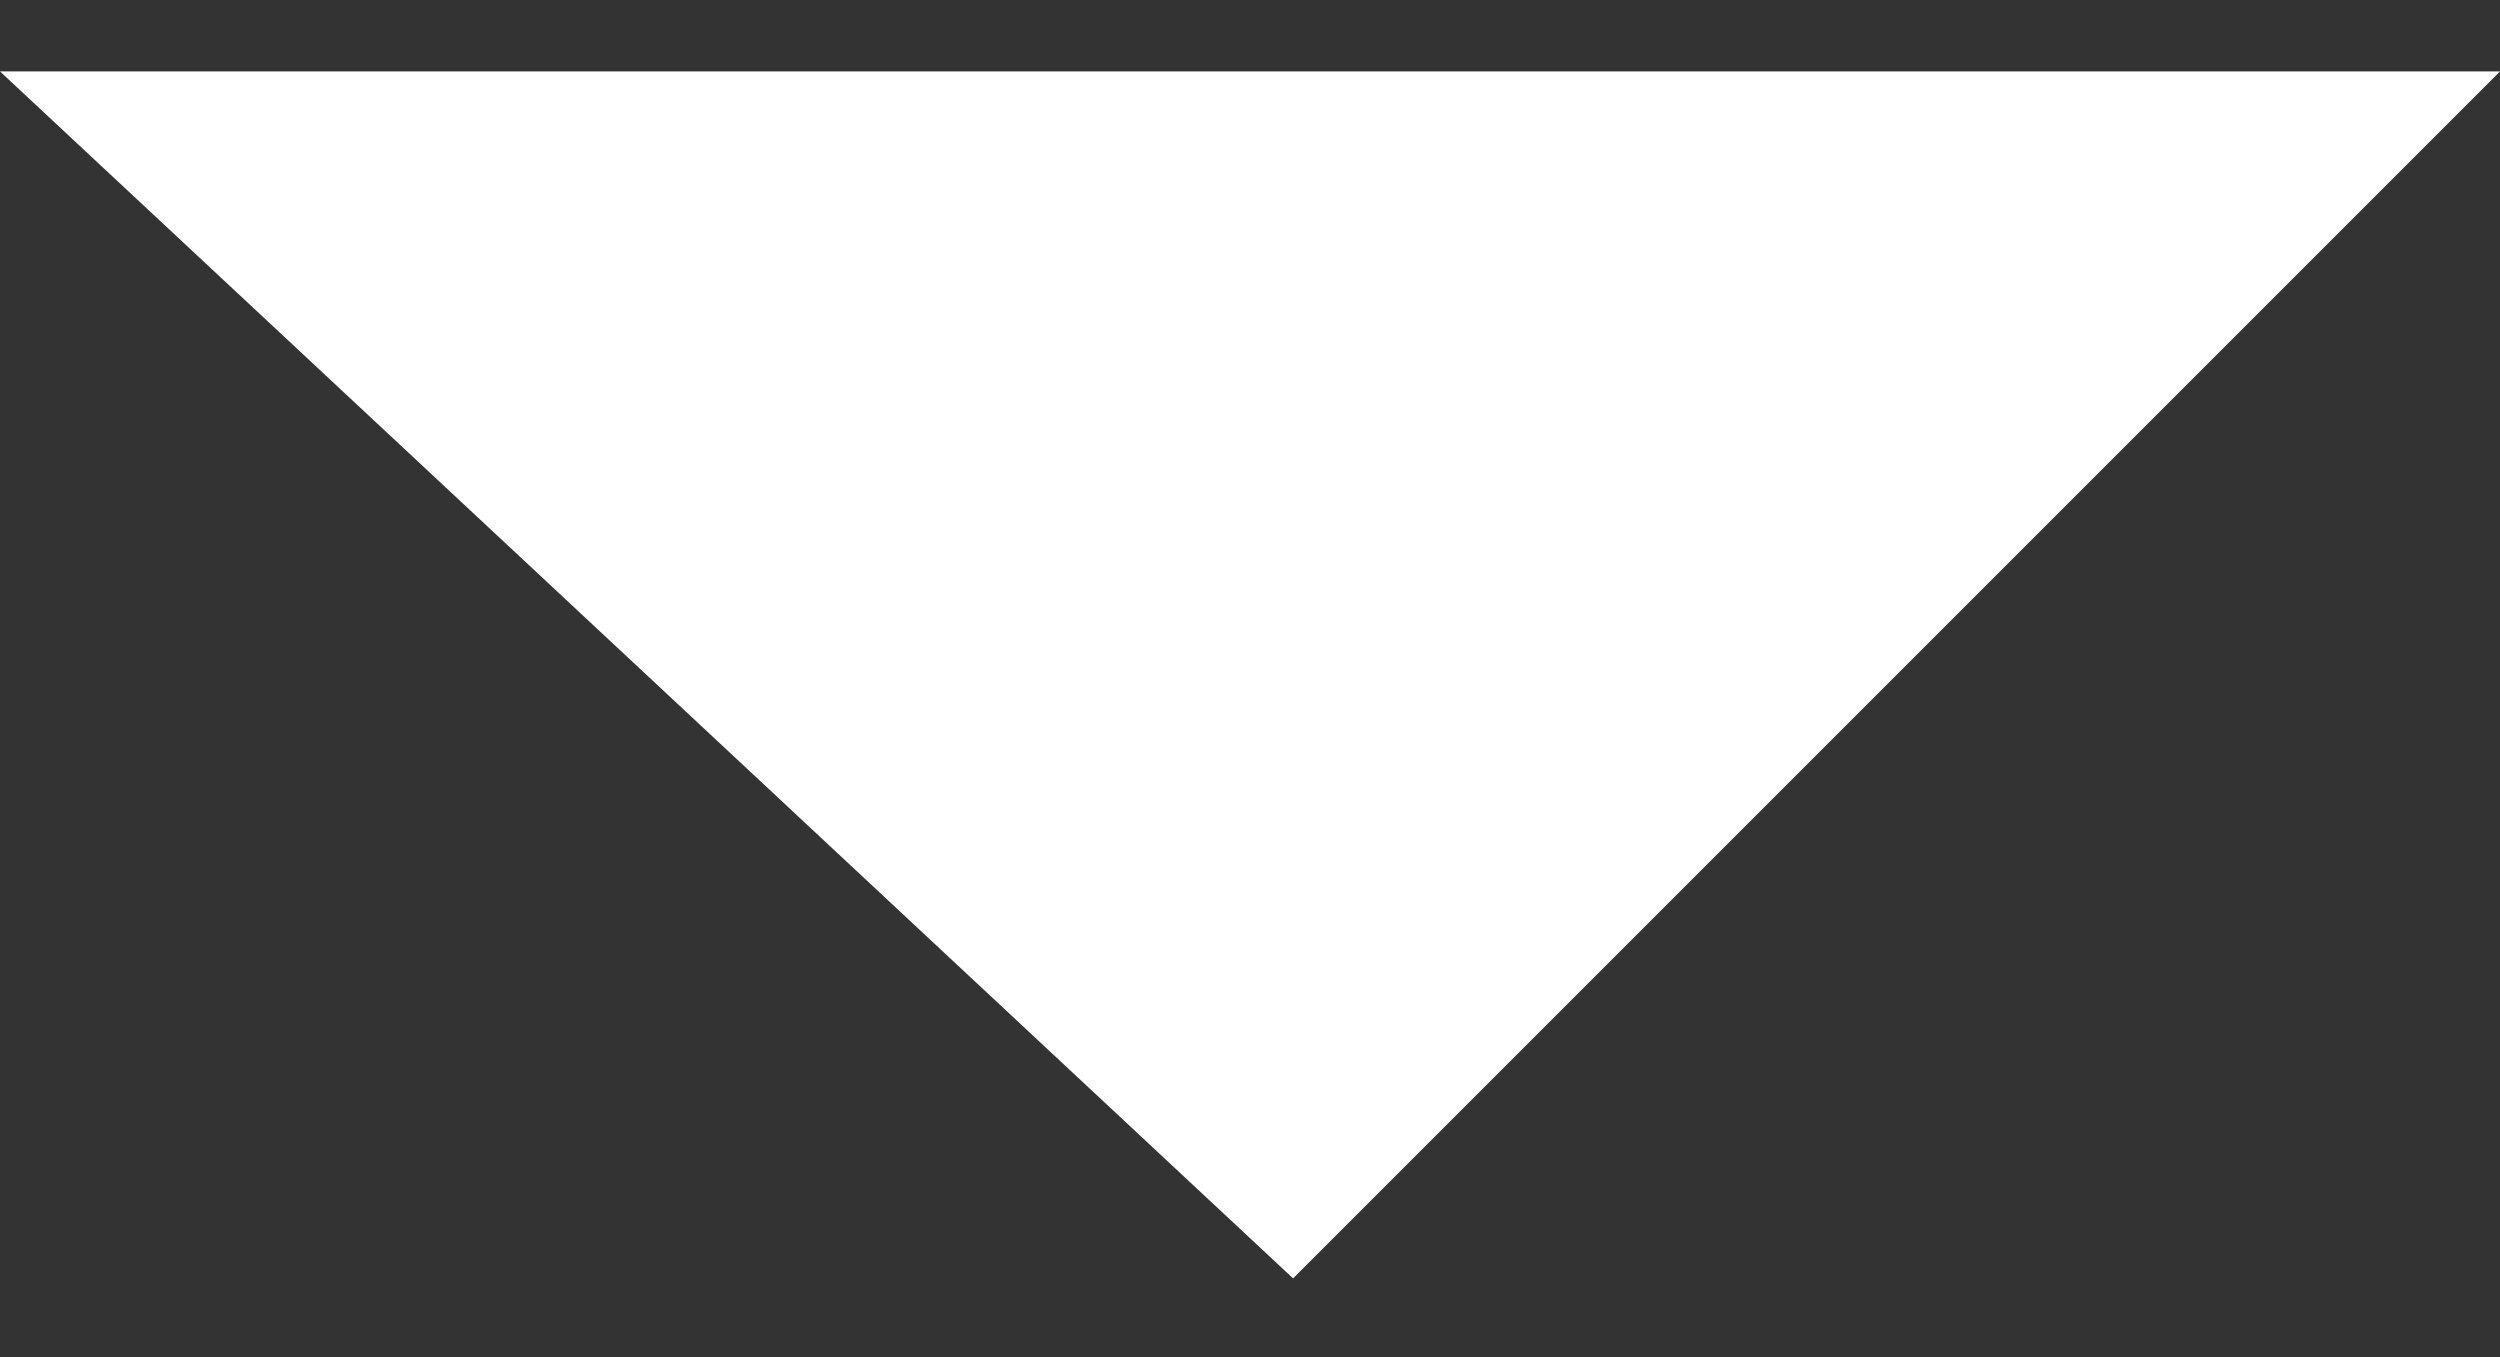 <?xml version="1.0" encoding="iso-8859-1"?>
<!-- Generator: Adobe Illustrator 17.0.0, SVG Export Plug-In . SVG Version: 6.00 Build 0)  -->
<!DOCTYPE svg PUBLIC "-//W3C//DTD SVG 1.1//EN" "http://www.w3.org/Graphics/SVG/1.1/DTD/svg11.dtd">
<svg version="1.1" id="Layer_1" xmlns="http://www.w3.org/2000/svg" xmlns:xlink="http://www.w3.org/1999/xlink" x="0px" y="0px"
	 width="35px" height="19px" viewBox="0 0 35 19" style="enable-background:new 0 0 35 19;" xml:space="preserve">
<rect x="0" y="0" width="35" height="19" fill="#333333" stroke="none"/>
<polygon style="fill:#FFFFFF;" points="35,1 18.103,17.897 0,1 "/>
</svg>
